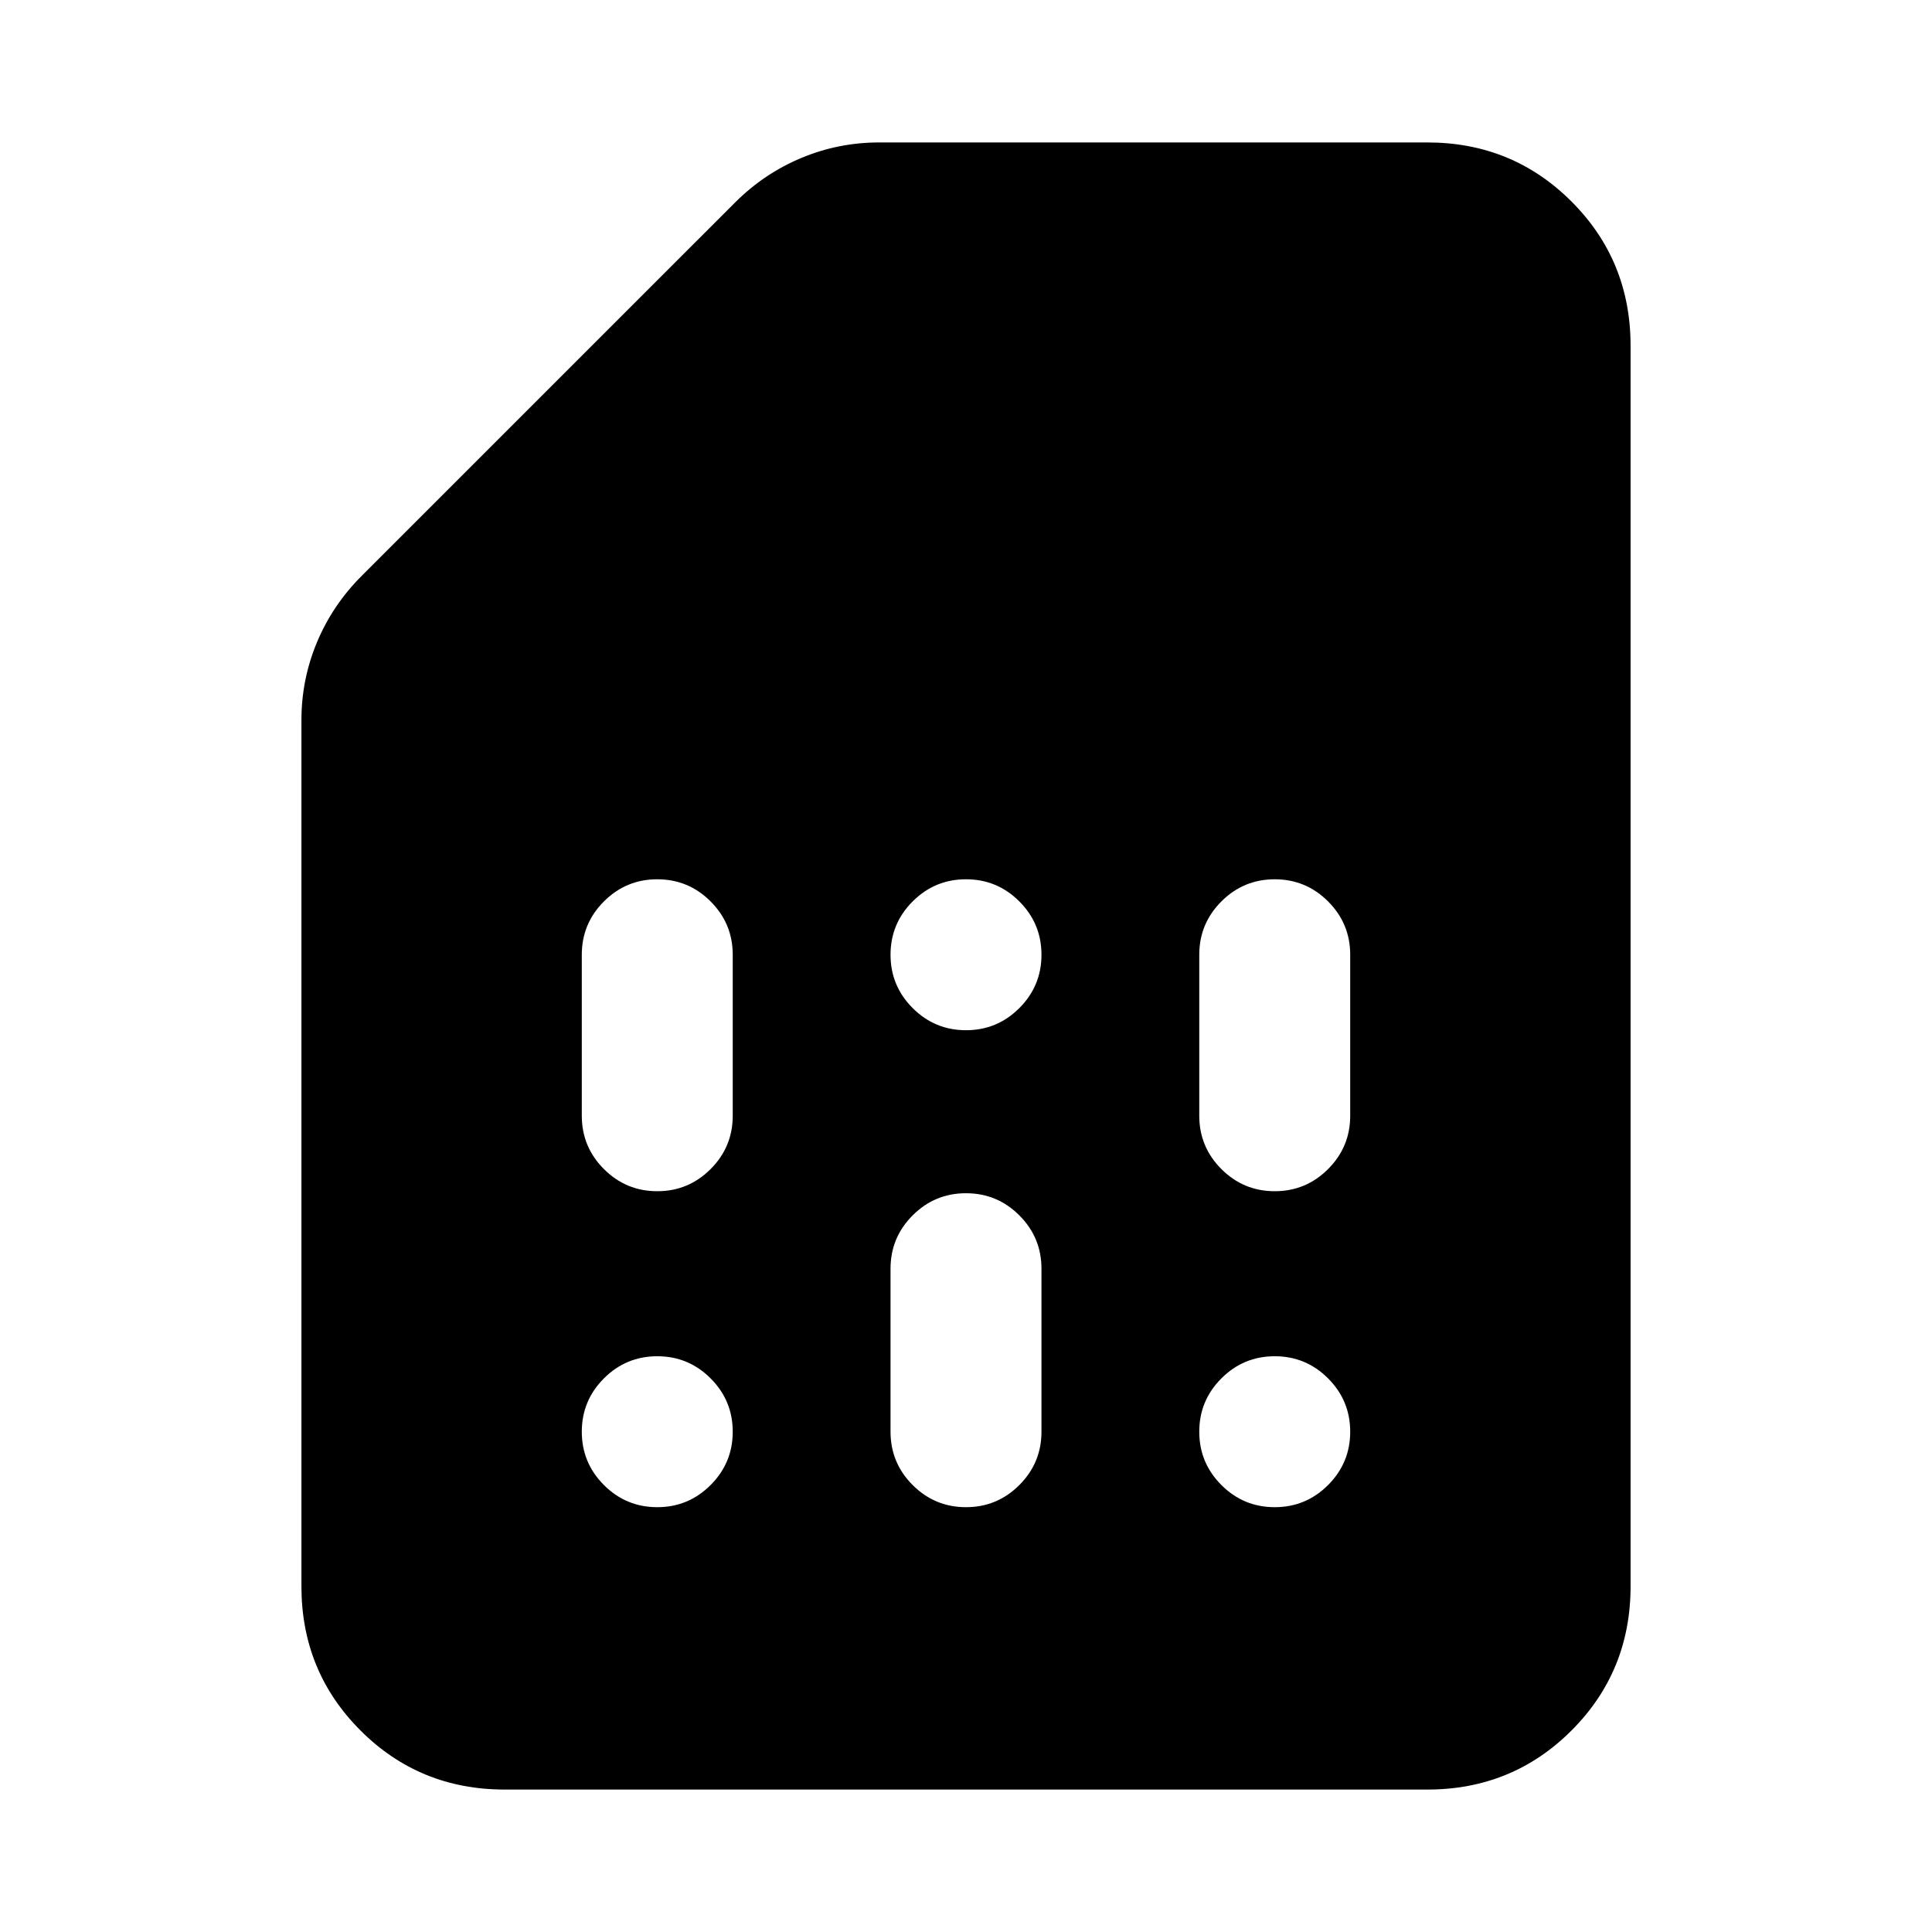 <svg xmlns="http://www.w3.org/2000/svg" height="24" viewBox="0 -960 960 960" width="24"><path d="M326.59-211.09q15.5 0 26.5-11t11-26.5q0-15.5-11-26.5t-26.5-11q-15.5 0-26.5 11t-11 26.5q0 15.5 11 26.5t26.5 11Zm0-157q15.5 0 26.5-11t11-26.5v-80q0-15.5-11-26.5t-26.5-11q-15.5 0-26.5 11t-11 26.5v80q0 15.5 11 26.5t26.5 11Zm153.41 157q15.5 0 26.5-11t11-26.5v-81q0-15.5-11-26.5t-26.5-11q-15.5 0-26.5 11t-11 26.5v81q0 15.5 11 26.5t26.5 11Zm0-237q15.5 0 26.5-11t11-26.5q0-15.5-11-26.5t-26.5-11q-15.5 0-26.5 11t-11 26.5q0 15.5 11 26.5t26.5 11Zm153.41 237q15.5 0 26.5-11t11-26.5q0-15.5-11-26.5t-26.5-11q-15.5 0-26.5 11t-11 26.5q0 15.5 11 26.5t26.5 11Zm0-157q15.5 0 26.5-11t11-26.5v-80q0-15.5-11-26.5t-26.5-11q-15.5 0-26.5 11t-11 26.5v80q0 15.5 11 26.5t26.5 11ZM250.78-70.78q-42.3 0-71.65-29.35-29.35-29.35-29.35-71.65v-430.39q0-20.23 7.73-38.71 7.73-18.49 22.19-32.95L365.17-859.3q14.46-14.46 32.95-22.19 18.48-7.73 38.71-7.73h272.39q42.3 0 71.65 29.35 29.35 29.35 29.35 71.65v616.44q0 42.3-29.35 71.65-29.35 29.35-71.65 29.35H250.78Z"/></svg>